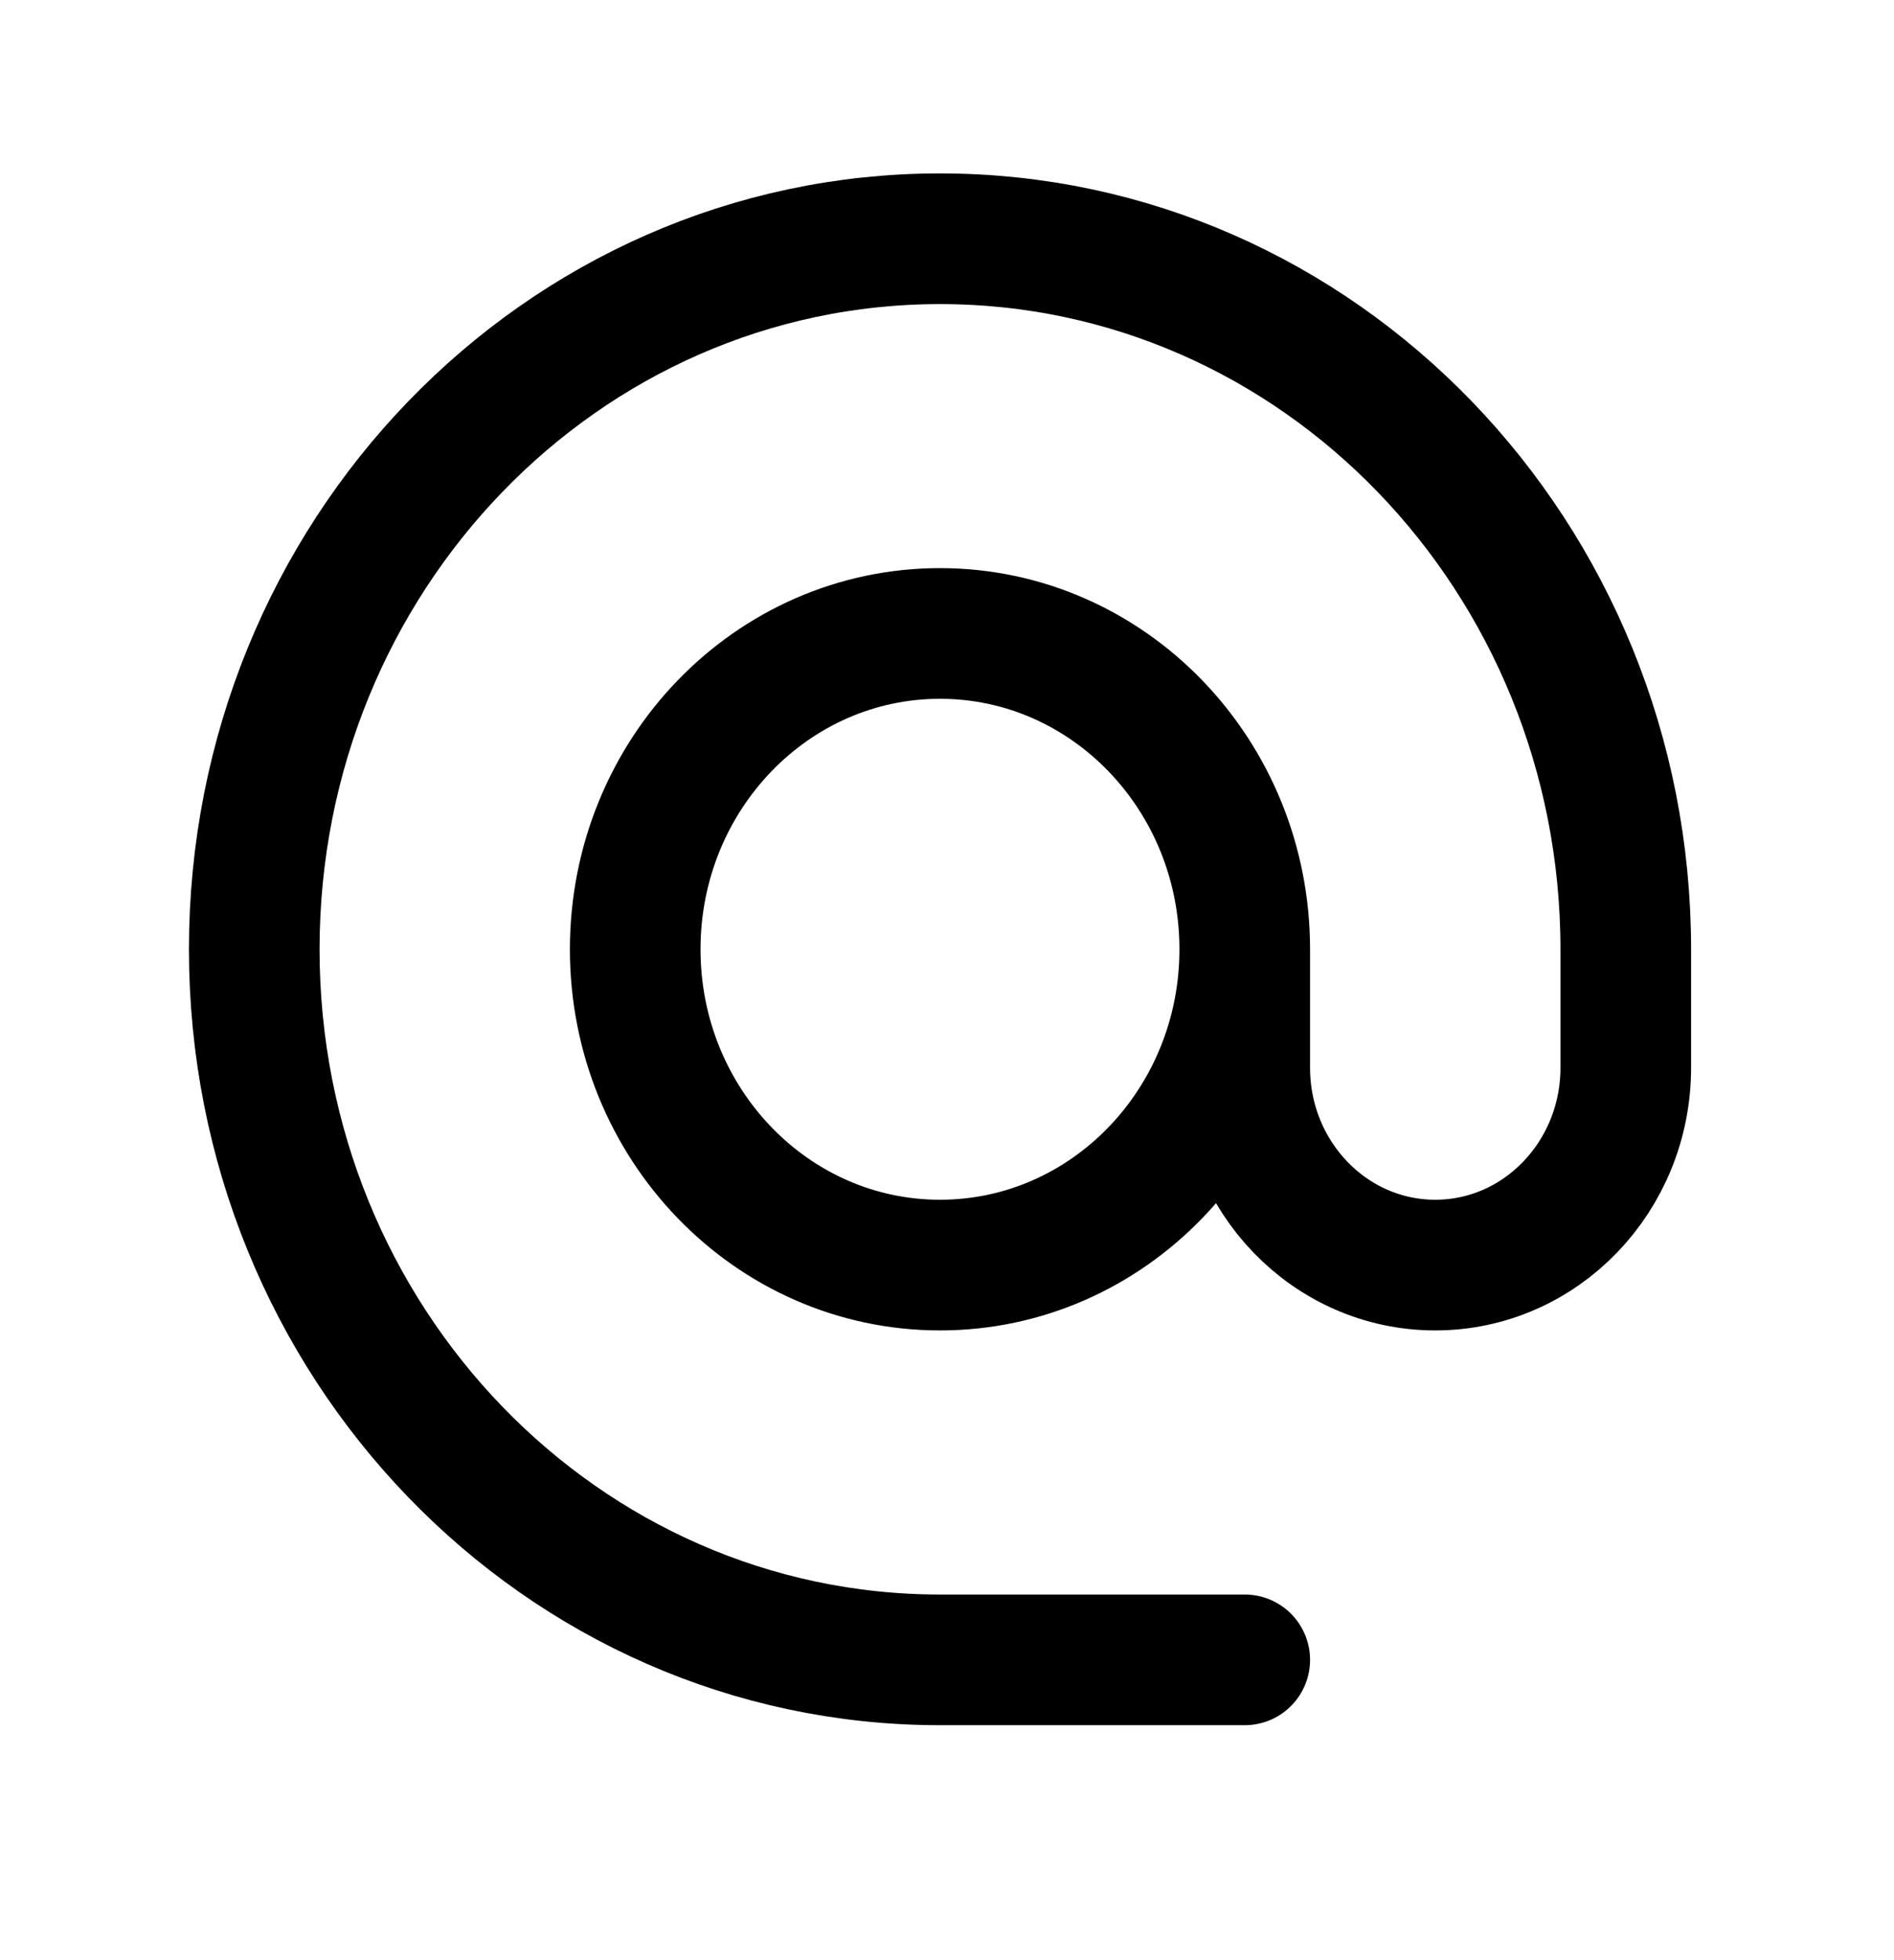 <svg width="29" height="30" viewBox="0 0 29 30" fill="none" xmlns="http://www.w3.org/2000/svg">
<path d="M19.059 14.529C19.059 17.198 16.97 19.362 14.393 19.362C11.815 19.362 9.726 17.198 9.726 14.529C9.726 11.859 11.815 9.695 14.393 9.695C16.97 9.695 19.059 11.859 19.059 14.529ZM19.059 14.529V16.341C19.059 18.01 20.365 19.362 21.976 19.362C23.587 19.362 24.893 18.01 24.893 16.341V14.529C24.893 8.523 20.192 3.654 14.393 3.654C8.594 3.654 3.893 8.523 3.893 14.529C3.893 20.535 8.594 25.404 14.393 25.404H19.059" stroke="black" stroke-width="2" stroke-linecap="round" stroke-linejoin="round"/>
</svg>
